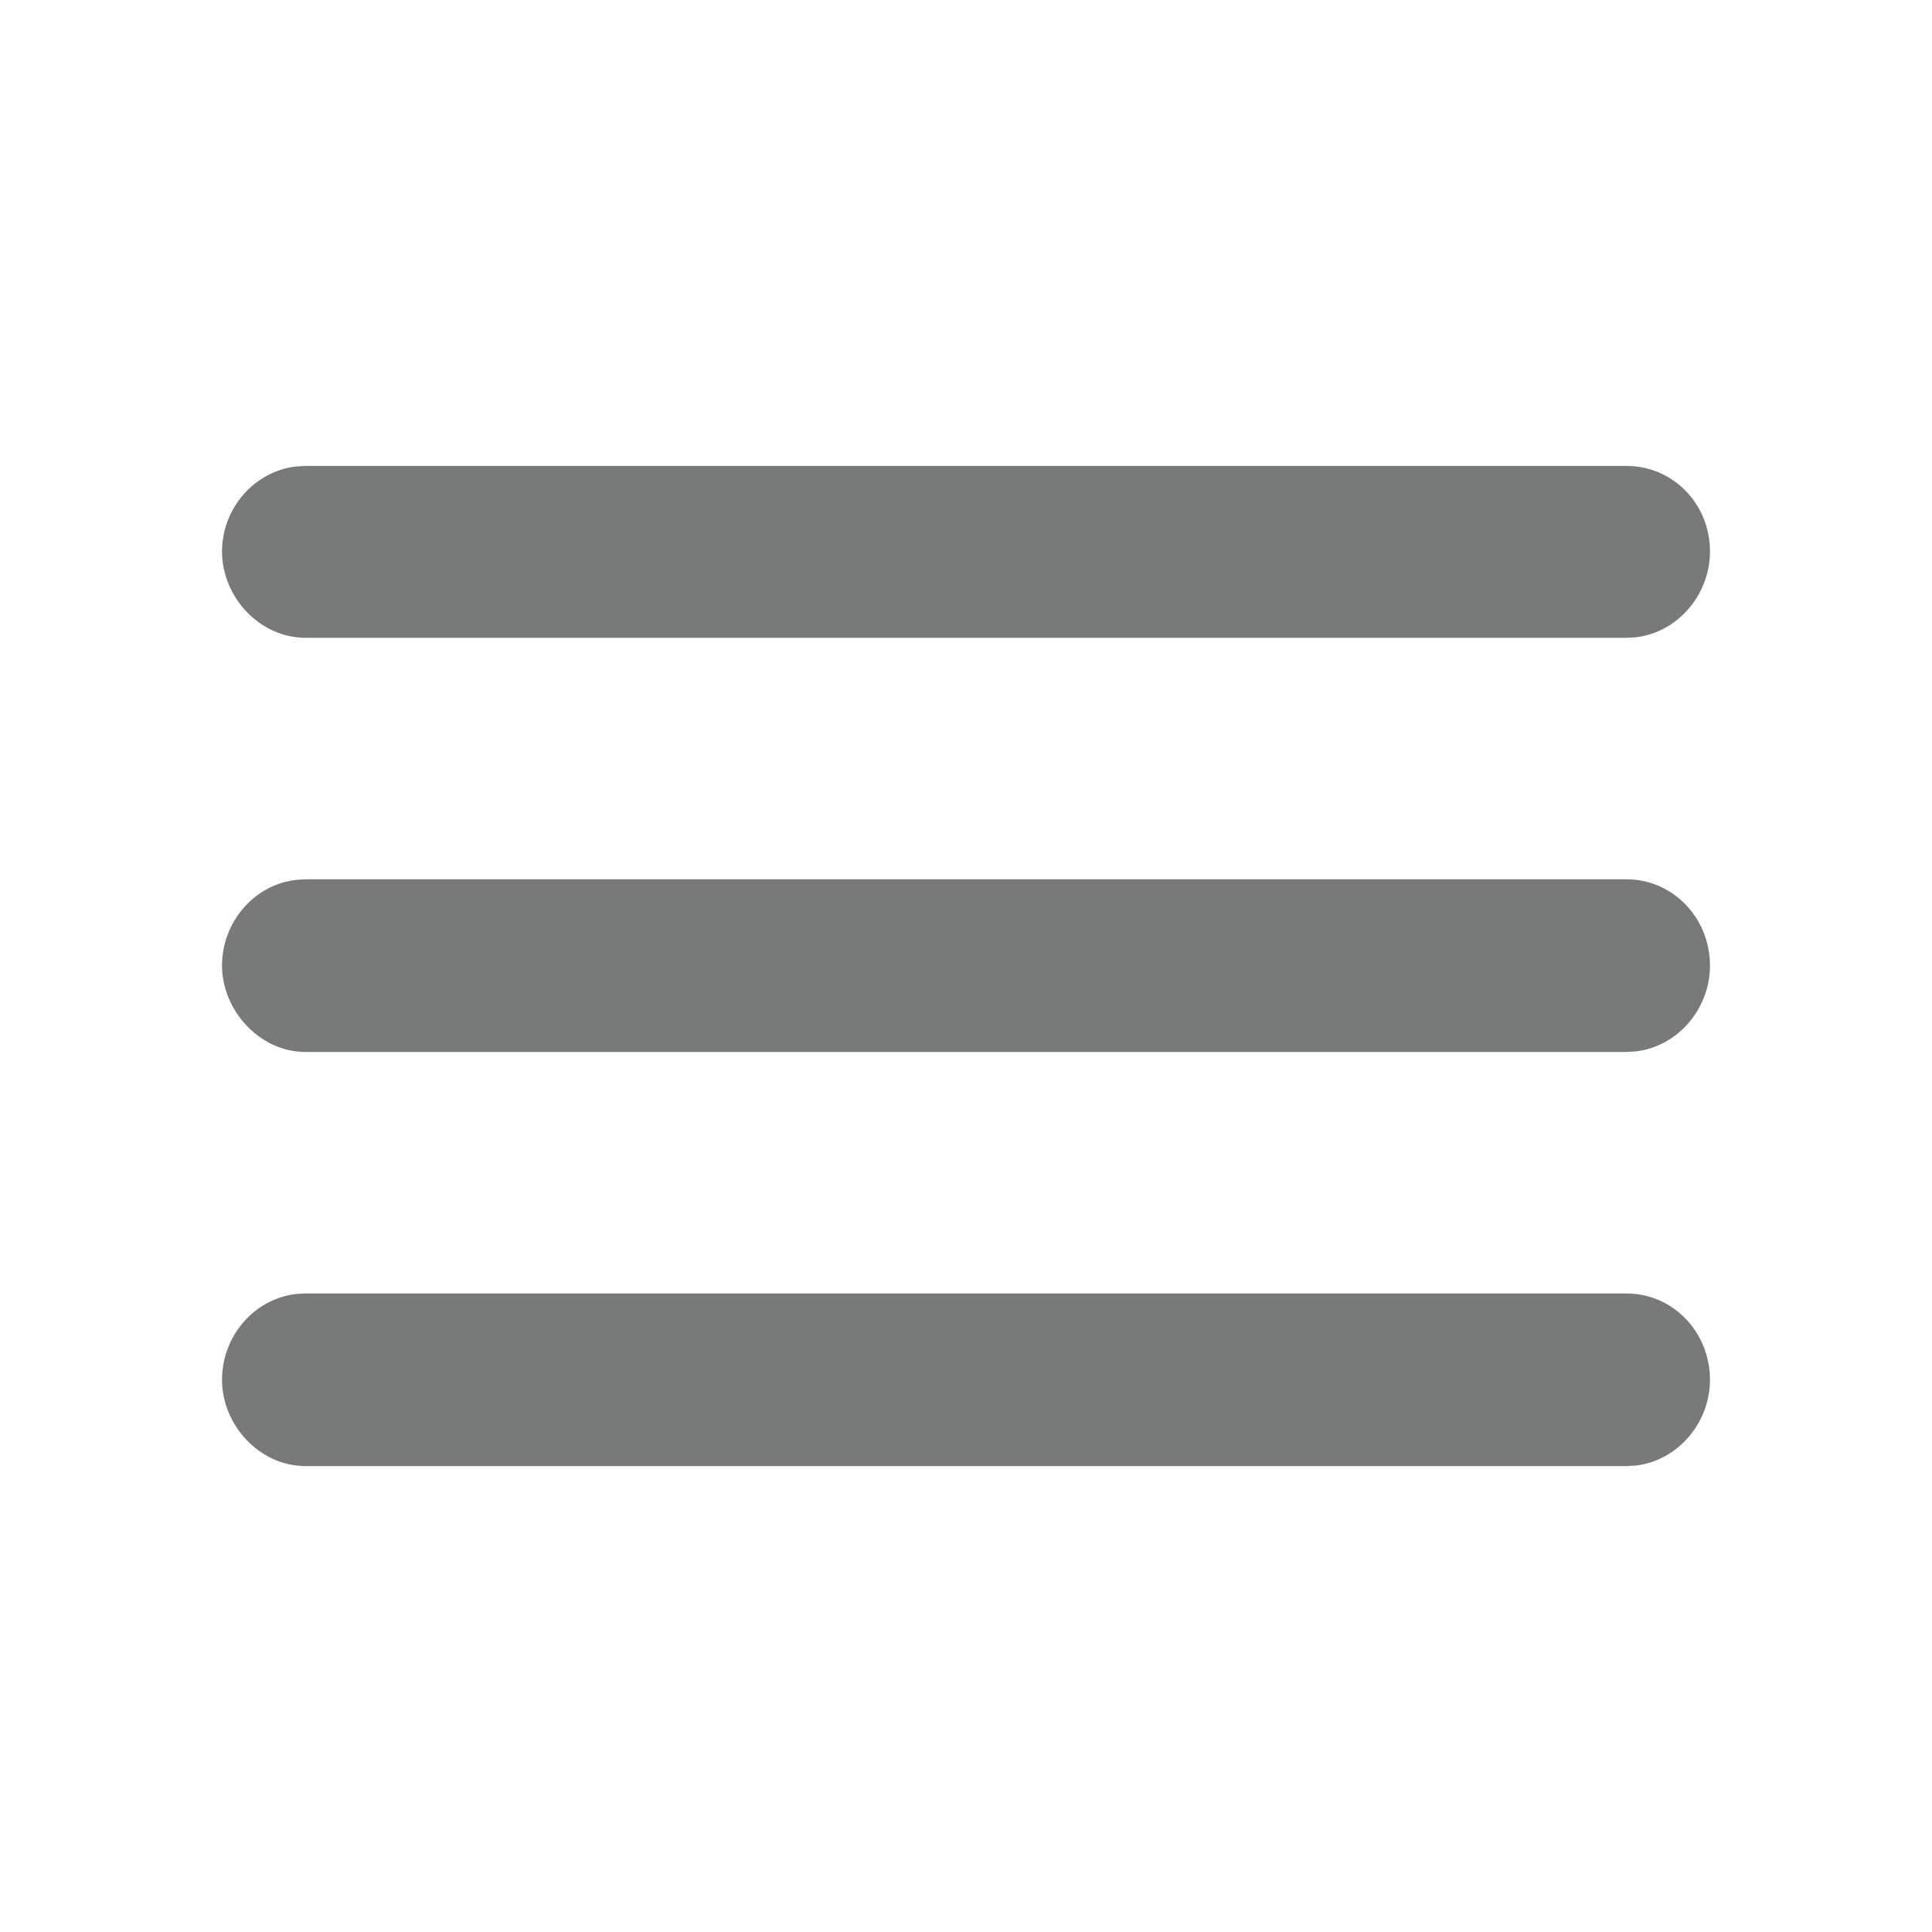 <?xml version="1.0" encoding="UTF-8"?>
<svg width="24px" height="24px" viewBox="0 0 24 24" version="1.1" xmlns="http://www.w3.org/2000/svg" xmlns:xlink="http://www.w3.org/1999/xlink">
    <title>9EC2A808-E168-458F-B96B-C834B7D8F23C</title>
    <g id="📍-Icons" stroke="none" stroke-width="1" fill="none" fill-rule="evenodd">
        <g id="Icons-/-24px-/-ic.menu_24px" fill="#787A7A" fill-rule="nonzero">
            <path d="M20.205,16.068 C20.785,16.068 21.242,16.551 21.242,17.14 C21.242,17.673 20.844,18.145 20.319,18.206 L20.205,18.212 L3.795,18.212 C3.224,18.212 2.758,17.703 2.758,17.14 C2.758,16.599 3.156,16.134 3.681,16.074 L3.795,16.068 L20.205,16.068 Z M20.205,10.923 C20.785,10.923 21.242,11.407 21.242,11.996 C21.242,12.529 20.844,13.001 20.319,13.061 L20.205,13.068 L3.795,13.068 C3.224,13.068 2.758,12.549 2.758,11.996 C2.758,11.454 3.156,10.989 3.681,10.93 L3.795,10.923 L20.205,10.923 Z M20.205,5.788 C20.785,5.788 21.242,6.262 21.242,6.851 C21.242,7.384 20.844,7.856 20.319,7.917 L20.205,7.923 L3.795,7.923 C3.224,7.923 2.758,7.414 2.758,6.851 C2.758,6.318 3.156,5.854 3.681,5.794 L3.795,5.788 L20.205,5.788 Z" id="Shape"></path>
        </g>
    </g>
</svg>